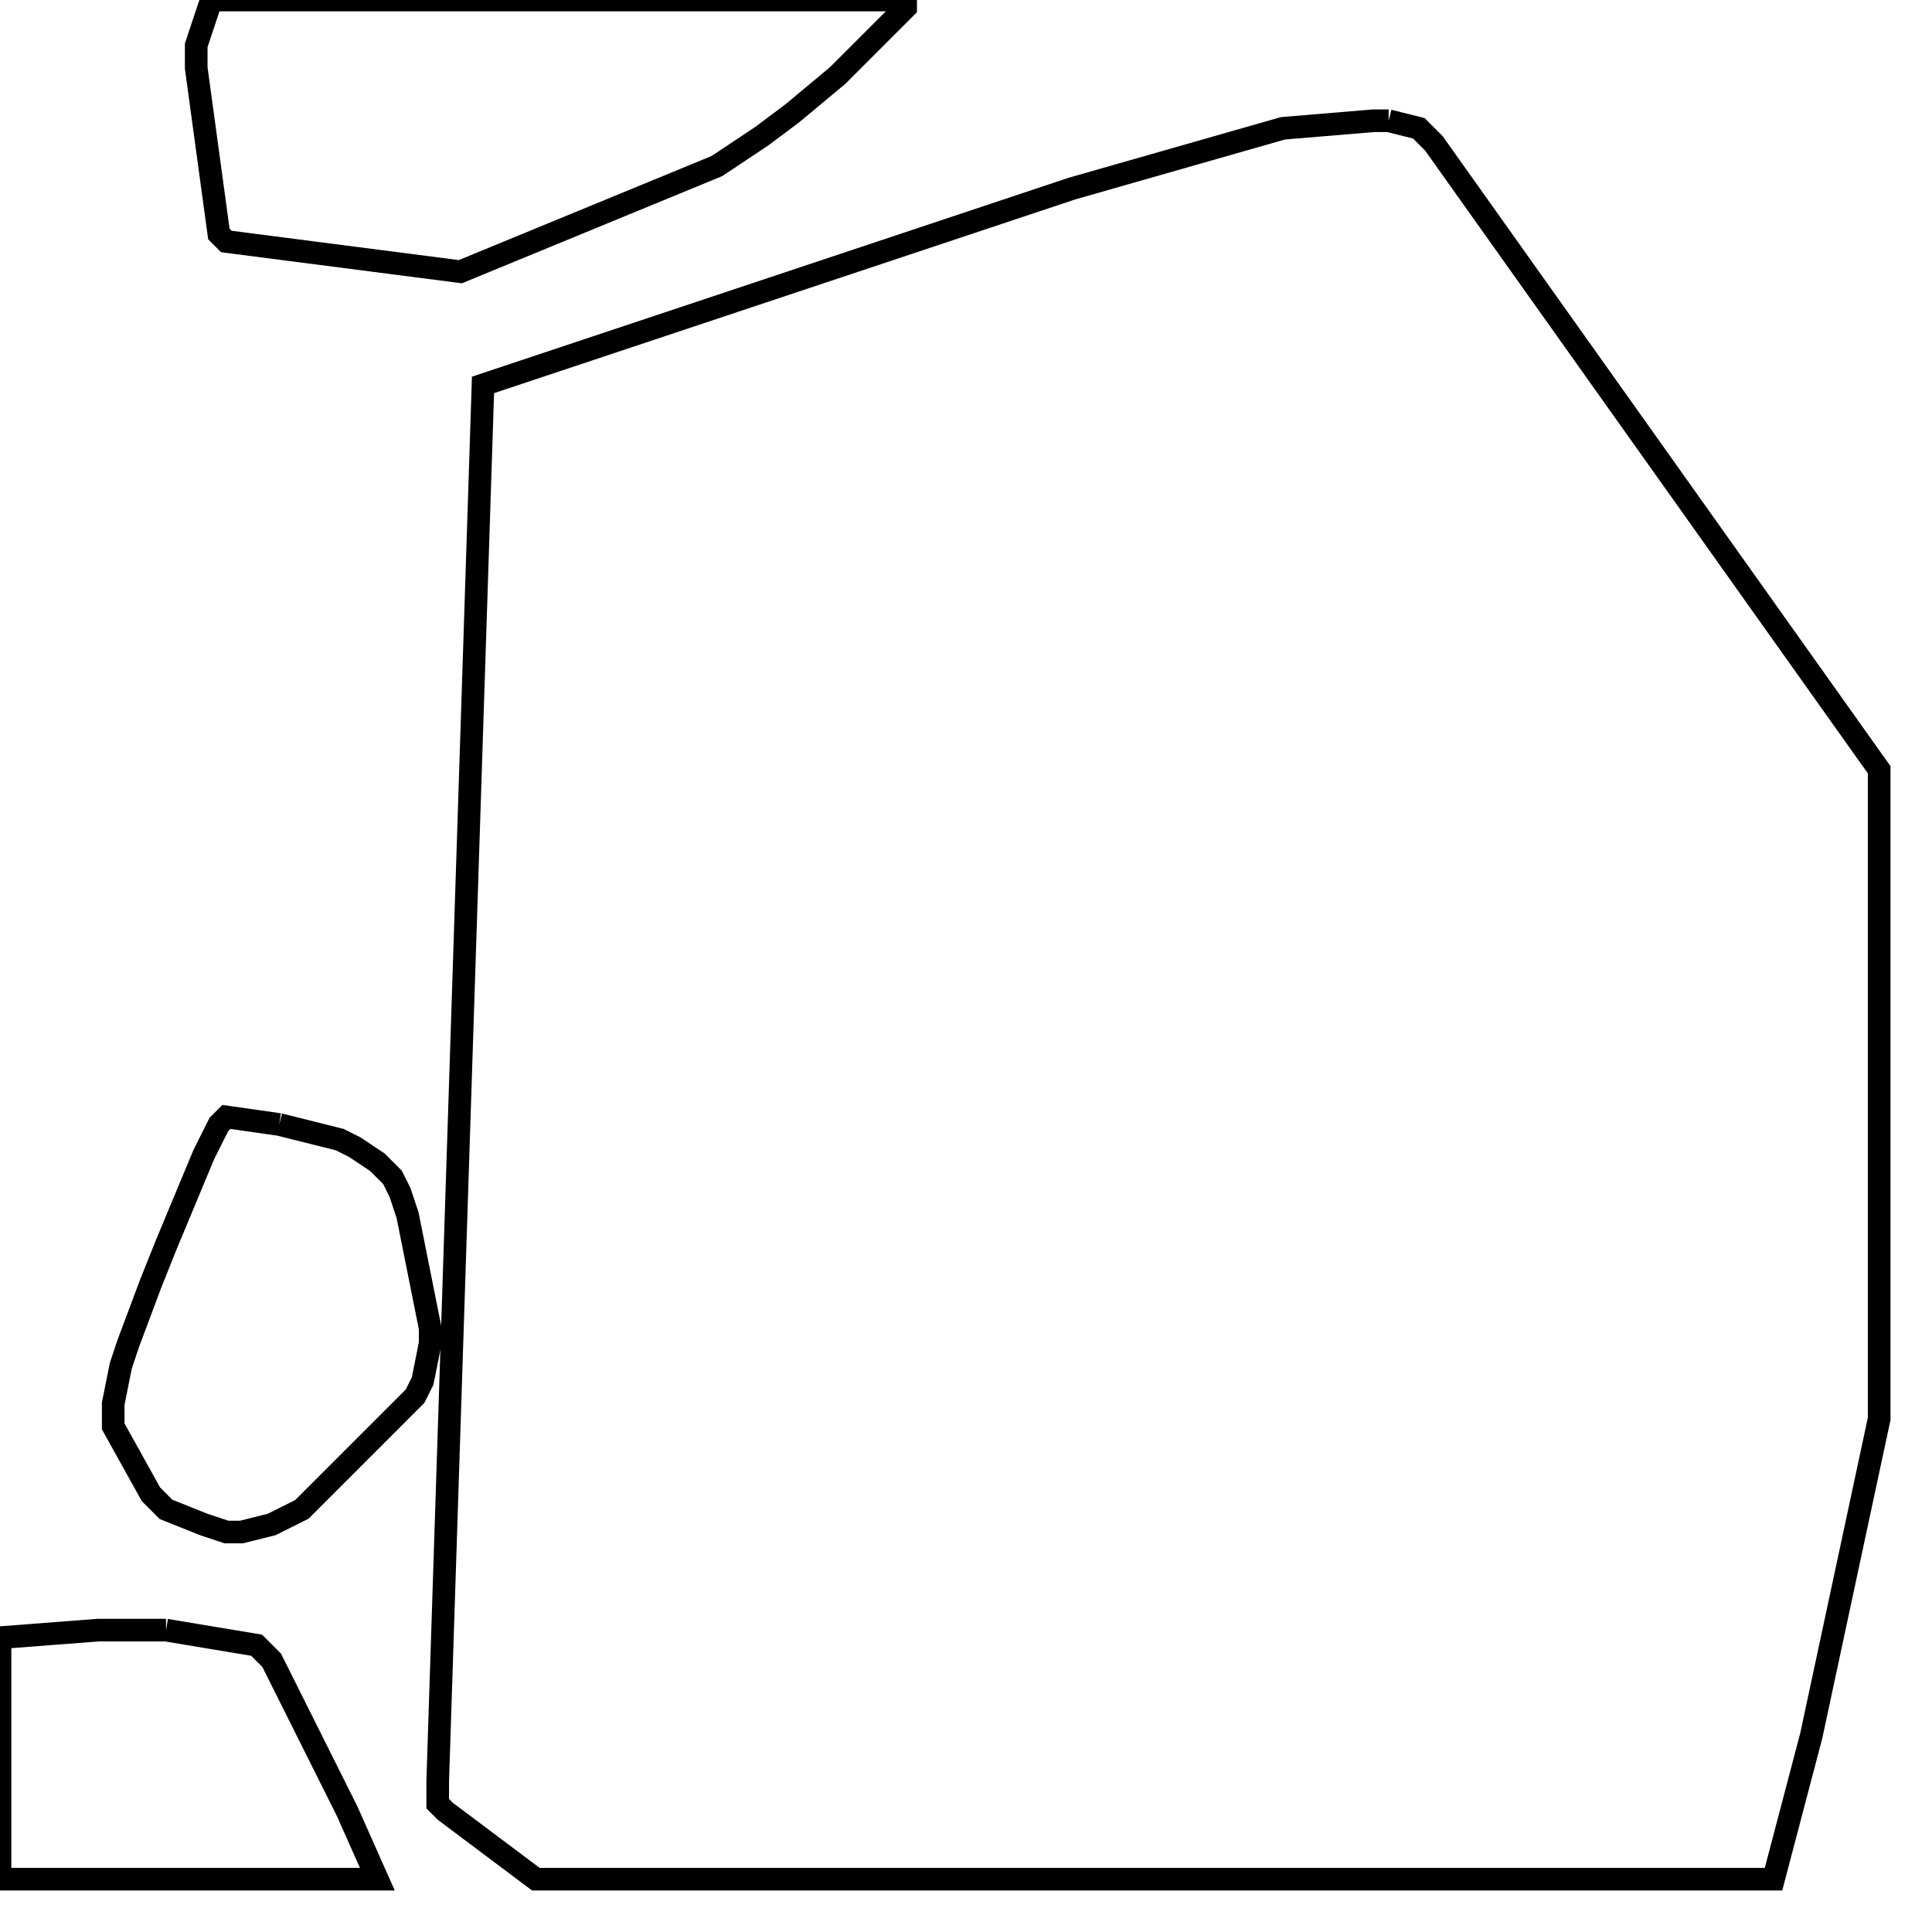 <svg width="256" height="256" xmlns="http://www.w3.org/2000/svg" fill-opacity="0" stroke="black" stroke-width="3" ><path d="M184 16 188 17 190 19 249 102 249 188 240 230 235 249 71 249 59 240 58 239 58 236 64 51 142 25 170 17 182 16 184 16 "/><path d="M120 0 120 1 111 10 105 15 101 18 95 22 61 36 30 32 29 31 26 9 26 6 28 0 120 0 "/><path d="M37 149 45 151 47 152 50 154 52 156 53 158 54 161 57 176 57 178 56 183 55 185 40 200 36 202 32 203 30 203 27 202 22 200 20 198 15 189 15 186 16 181 17 178 20 170 22 165 27 153 29 149 30 148 37 149 "/><path d="M22 216 34 218 36 220 46 240 50 249 0 249 0 217 13 216 22 216 "/></svg>